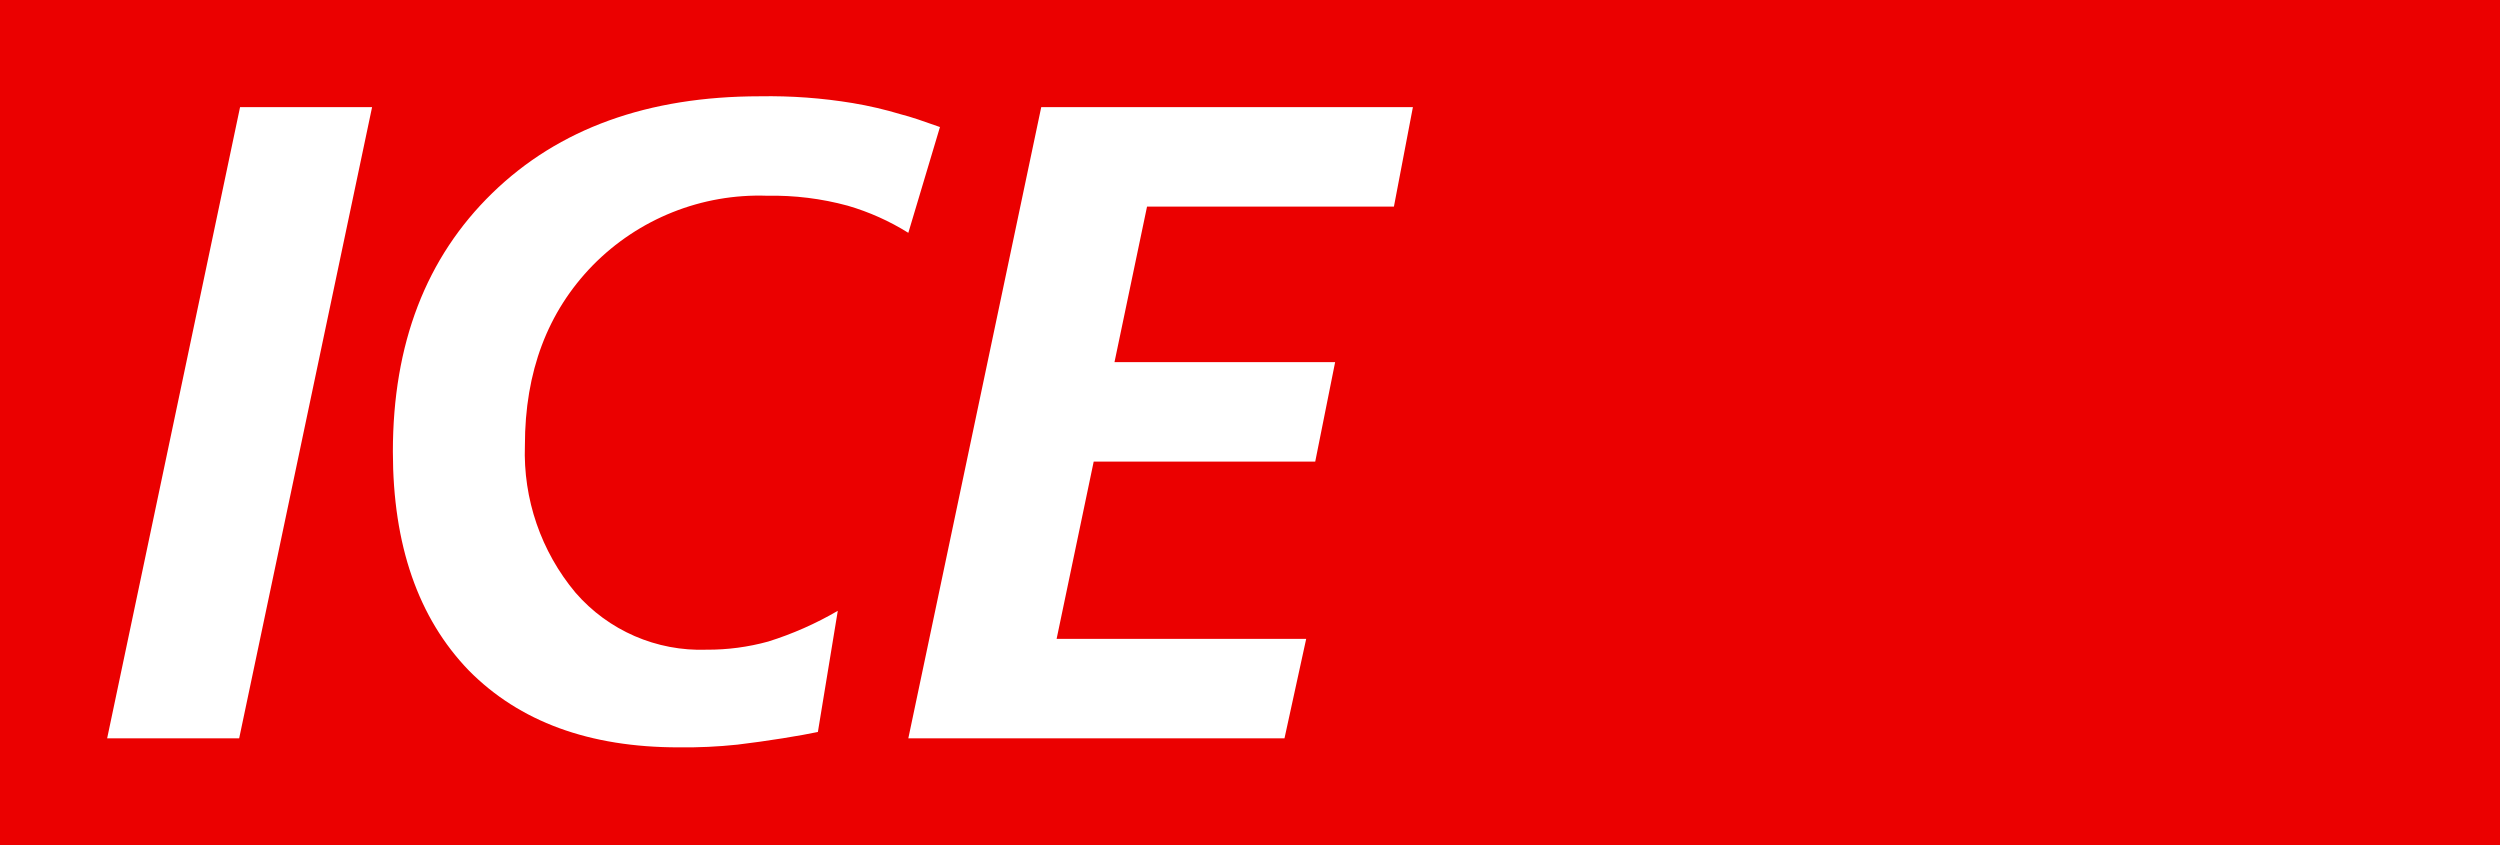 <svg xmlns="http://www.w3.org/2000/svg" xml:space="preserve" version="1.0" viewBox="0 0 210 71"><path fill="#EB0000" d="M0 0H210V71H0z" class="sbb-vm-color-red"/><path fill="#FFFFFF" d="M20.165 9 31.255 9 20.09 62.019 9 62.019zM76.299 19.558c-1.584-.99-3.297-1.757-5.09-2.279-2.202-.599-4.478-.881-6.76-.836-5.491-.195-10.811 1.928-14.66 5.849-3.798 3.9-5.697 8.938-5.697 15.116-.159 4.511 1.357 8.921 4.254 12.381 2.758 3.179 6.808 4.939 11.014 4.785 1.745.01 3.482-.22 5.164-.683 2.041-.638 4.003-1.505 5.85-2.583l-1.672 10.178c-.709.151-1.697.329-2.962.532-1.266.202-2.532.379-3.798.532-1.64.173-3.289.249-4.938.228-7.495 0-13.369-2.152-17.623-6.457-4.253-4.406-6.38-10.533-6.38-18.381 0-9.064 2.785-16.306 8.356-21.724 5.57-5.418 13.064-8.127 22.483-8.128 2.607-.046 5.213.145 7.786.57 1.374.229 2.731.546 4.064.949.404.102.873.242 1.405.418.532.178 1.152.393 1.861.646L76.299 19.558zM87.464 9 118.683 9 117.089 17.355 96.351 17.355 93.617 30.42 112.151 30.42 110.479 38.776 91.87 38.776 88.756 53.664 109.72 53.664 107.897 62.019 76.299 62.019z" class="sbb-vm-color-white"/></svg>